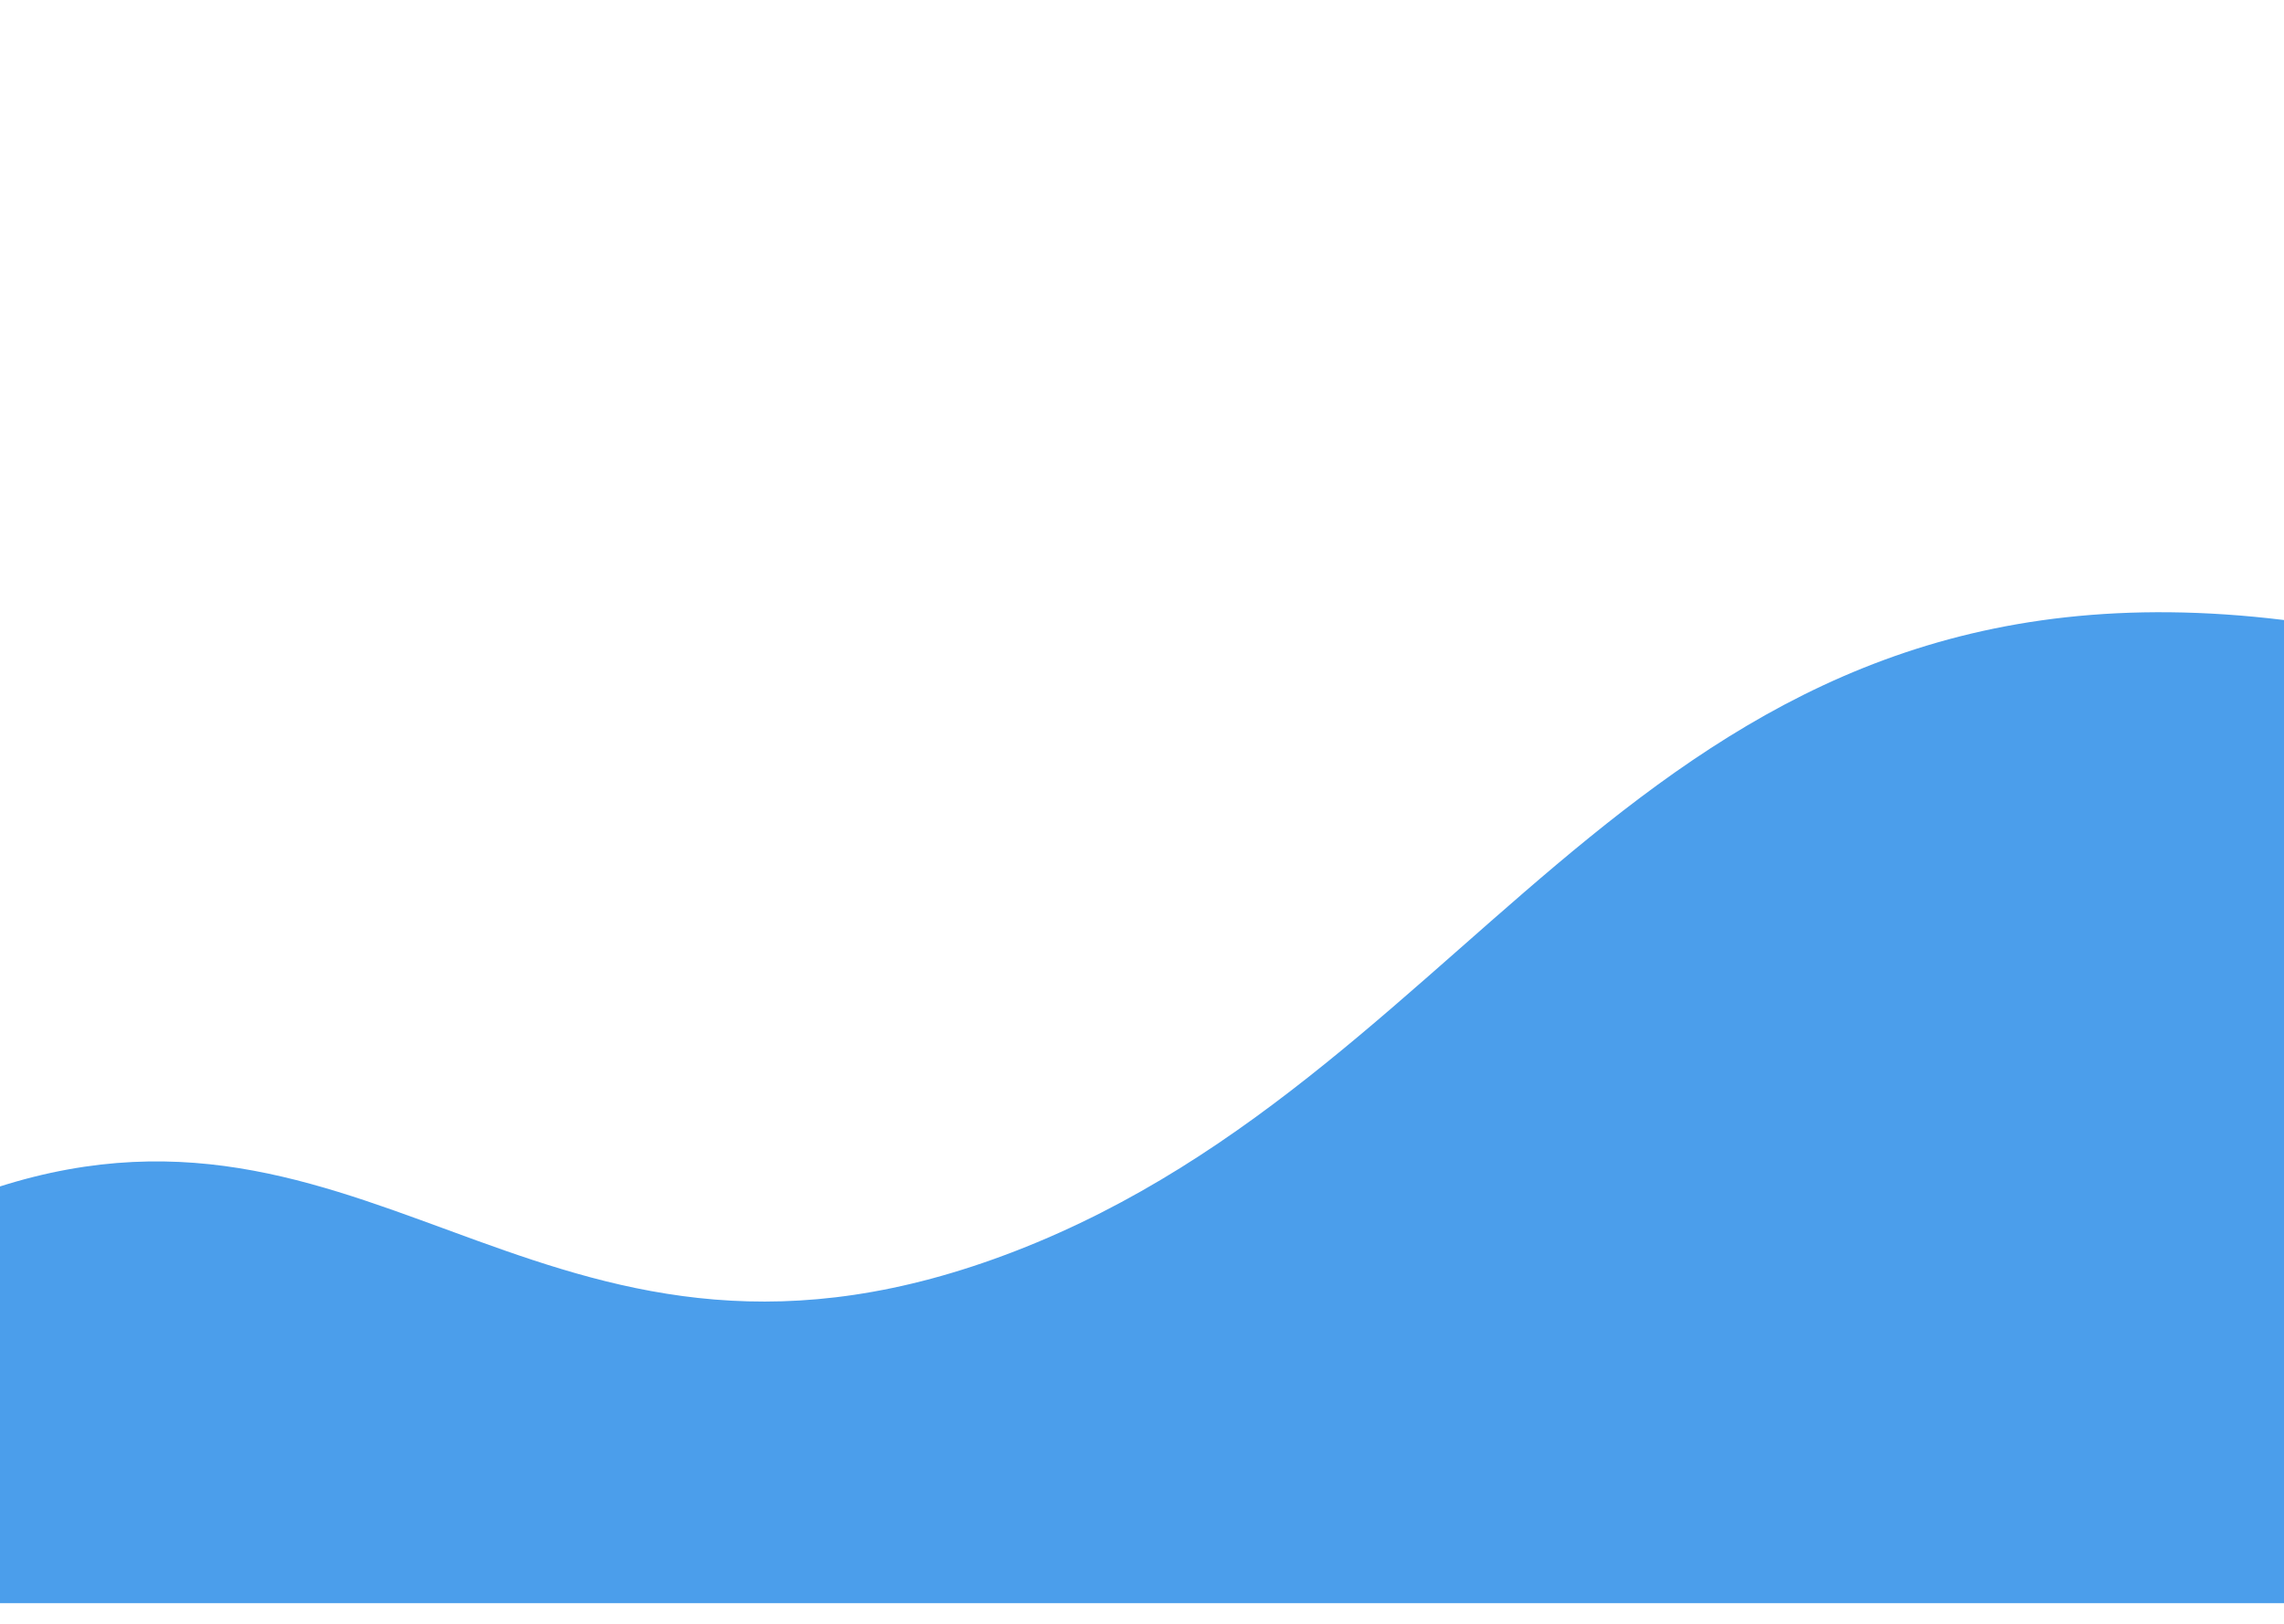 <svg width="1440" height="1024" viewBox="0 0 1440 1024" fill="none" xmlns="http://www.w3.org/2000/svg">
<g filter="url(#filter0_d_9_3)">
<path d="M640 819C940.814 702.589 1038.5 372 1440 421V1041H-1V778.5C240 701.5 348 932 640 819Z" fill="#4B9EEB"/>
</g>
<defs>
<filter id="filter0_d_9_3" x="-1" y="386.083" width="1441" height="654.917" filterUnits="userSpaceOnUse" color-interpolation-filters="sRGB">
<feFlood flood-opacity="0" result="BackgroundImageFix"/>
<feColorMatrix in="SourceAlpha" type="matrix" values="0 0 0 0 0 0 0 0 0 0 0 0 0 0 0 0 0 0 127 0" result="hardAlpha"/>
<feOffset dy="-30"/>
<feComposite in2="hardAlpha" operator="out"/>
<feColorMatrix type="matrix" values="0 0 0 0 0 0 0 0 0 0 0 0 0 0 0 0 0 0 0.15 0"/>
<feBlend mode="normal" in2="BackgroundImageFix" result="effect1_dropShadow_9_3"/>
<feBlend mode="normal" in="SourceGraphic" in2="effect1_dropShadow_9_3" result="shape"/>
</filter>
</defs>
</svg>
